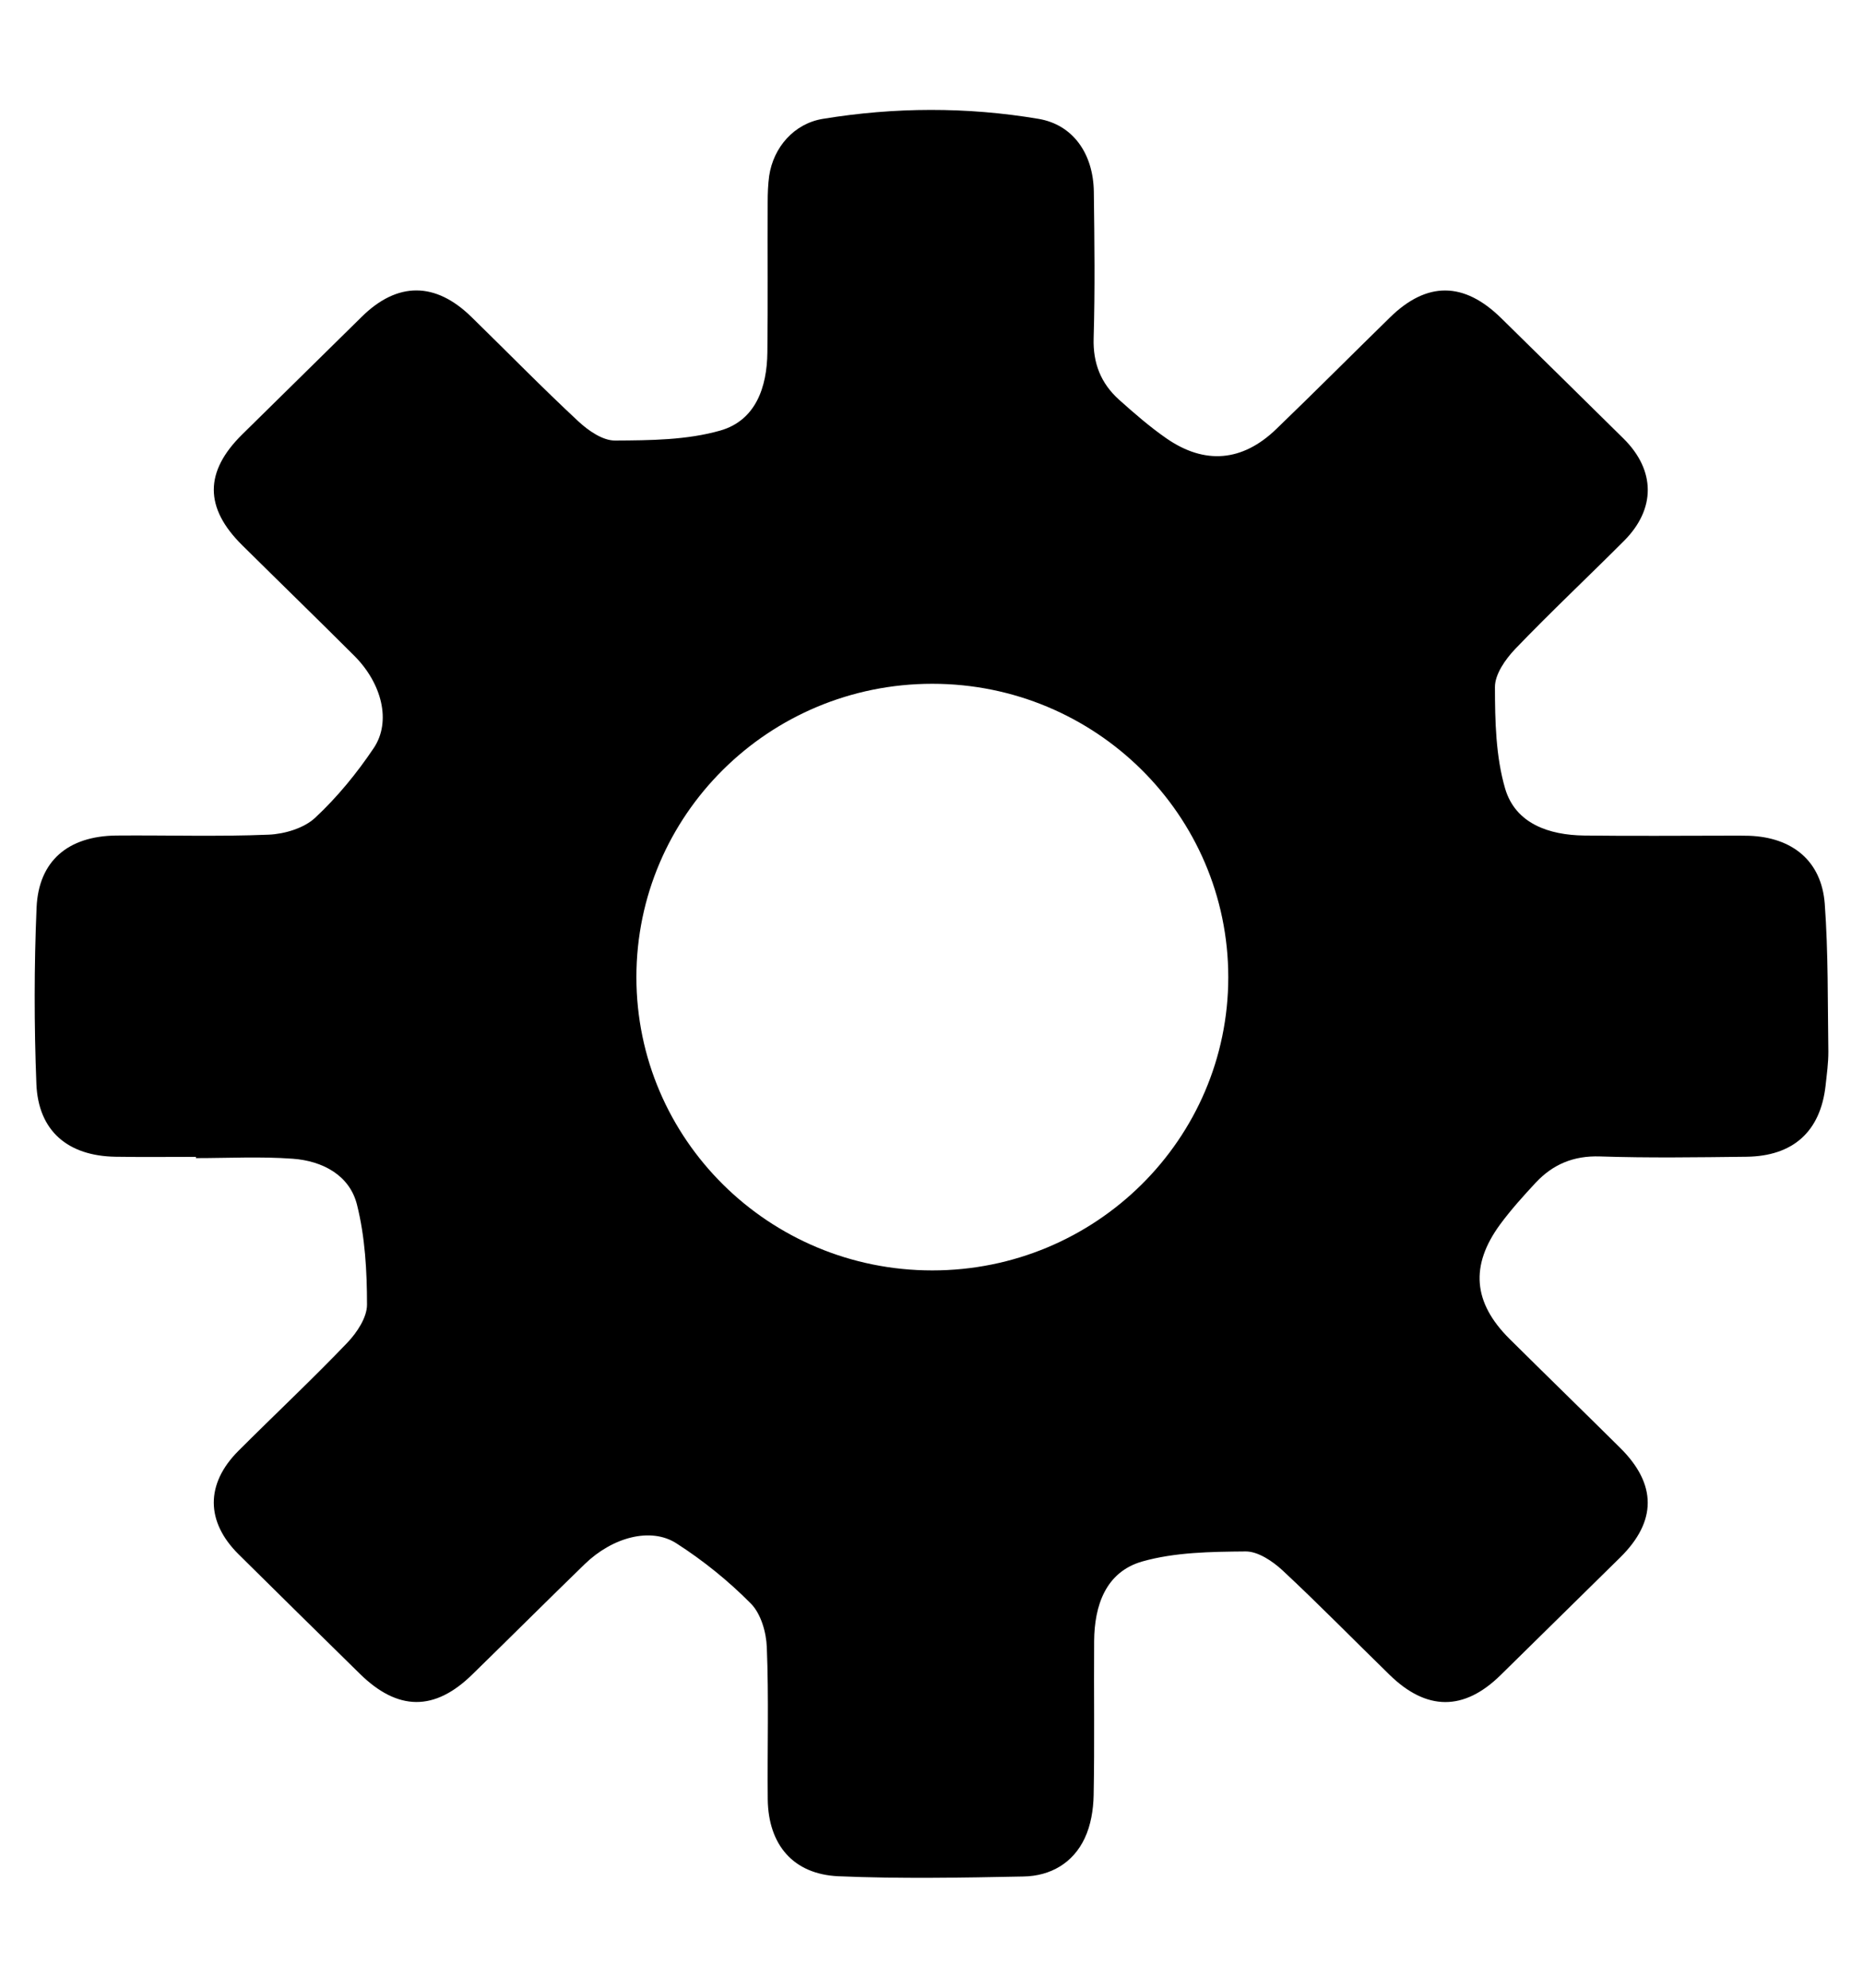 <?xml version="1.0" encoding="utf-8"?>
<!-- Generator: Adobe Illustrator 16.0.4, SVG Export Plug-In . SVG Version: 6.00 Build 0)  -->
<!DOCTYPE svg PUBLIC "-//W3C//DTD SVG 1.1//EN" "http://www.w3.org/Graphics/SVG/1.1/DTD/svg11.dtd">
<svg version="1.1" id="Layer_1" xmlns="http://www.w3.org/2000/svg" xmlns:xlink="http://www.w3.org/1999/xlink" x="0px" y="0px"
	 width="30px" height="32px" viewBox="0 0 30 32" enable-background="new 0 0 30 32" xml:space="preserve">
<path fill-rule="evenodd" clip-rule="evenodd" d="M29.397,17.48c-0.083,0.735-0.521,1.134-1.277,1.142
	c-0.784,0.009-1.572,0.021-2.356-0.005c-0.426-0.014-0.758,0.128-1.033,0.421c-0.201,0.216-0.401,0.438-0.575,0.674
	c-0.486,0.664-0.435,1.258,0.151,1.841c0.592,0.587,1.191,1.169,1.784,1.757c0.591,0.586,0.589,1.181,0,1.762
	c-0.644,0.632-1.284,1.264-1.927,1.895c-0.59,0.58-1.192,0.579-1.79-0.007c-0.574-0.559-1.135-1.133-1.721-1.679
	c-0.159-0.147-0.395-0.307-0.595-0.305c-0.558,0.005-1.138,0.012-1.666,0.162c-0.588,0.17-0.769,0.709-0.773,1.282
	c-0.006,0.826,0.008,1.654-0.008,2.483c-0.005,0.232-0.045,0.481-0.144,0.69c-0.187,0.399-0.551,0.609-0.987,0.616
	c-0.992,0.02-1.988,0.038-2.98-0.004c-0.729-0.033-1.127-0.509-1.137-1.236c-0.008-0.815,0.018-1.633-0.015-2.449
	c-0.008-0.241-0.095-0.543-0.258-0.706c-0.359-0.363-0.765-0.691-1.197-0.968c-0.414-0.267-1.031-0.098-1.476,0.333
	c-0.607,0.589-1.207,1.188-1.811,1.777c-0.607,0.596-1.2,0.591-1.812-0.011c-0.651-0.64-1.302-1.278-1.949-1.92
	c-0.533-0.526-0.538-1.135-0.006-1.668c0.582-0.582,1.182-1.144,1.752-1.739c0.156-0.163,0.319-0.408,0.319-0.614
	c0-0.538-0.031-1.091-0.161-1.609c-0.118-0.475-0.554-0.706-1.034-0.741c-0.518-0.038-1.04-0.01-1.56-0.01c0-0.006,0-0.013,0-0.02
	c-0.432,0-0.864,0.005-1.295-0.002c-0.767-0.012-1.244-0.415-1.274-1.172c-0.037-0.944-0.037-1.893,0.003-2.837
	c0.032-0.755,0.509-1.153,1.282-1.162c0.82-0.007,1.64,0.02,2.458-0.014c0.254-0.011,0.565-0.104,0.744-0.27
	c0.358-0.333,0.675-0.721,0.946-1.125c0.285-0.426,0.132-1.039-0.314-1.485C5.108,9.961,4.501,9.372,3.9,8.777
	c-0.61-0.603-0.609-1.183,0-1.783c0.643-0.633,1.284-1.265,1.927-1.896C6.4,4.534,7.011,4.534,7.592,5.103
	c0.574,0.56,1.134,1.134,1.721,1.68c0.16,0.149,0.393,0.311,0.591,0.309c0.567-0.003,1.158-0.007,1.696-0.161
	c0.57-0.164,0.751-0.698,0.757-1.257c0.01-0.807,0.001-1.613,0.005-2.419c0-0.141,0.005-0.284,0.024-0.423
	c0.068-0.459,0.4-0.844,0.867-0.919c1.154-0.189,2.315-0.194,3.468,0c0.553,0.092,0.885,0.556,0.893,1.176
	c0.01,0.784,0.02,1.569-0.003,2.353c-0.013,0.404,0.116,0.728,0.407,0.991c0.245,0.219,0.495,0.437,0.766,0.625
	c0.617,0.427,1.223,0.374,1.766-0.149c0.617-0.594,1.222-1.202,1.834-1.8c0.594-0.581,1.19-0.576,1.789,0.012
	c0.658,0.647,1.316,1.293,1.973,1.942c0.514,0.51,0.519,1.13,0.006,1.644c-0.583,0.584-1.184,1.148-1.753,1.741
	c-0.157,0.165-0.326,0.405-0.326,0.612c0.001,0.548,0.013,1.118,0.165,1.638c0.168,0.563,0.706,0.746,1.274,0.753
	c0.786,0.01,1.572,0.002,2.359,0.002c0.098,0,0.197-0.001,0.298,0.002c0.697,0.026,1.163,0.408,1.215,1.094
	c0.058,0.79,0.046,1.587,0.058,2.381C29.443,17.11,29.417,17.296,29.397,17.48z M15.013,11.008c-2.632,0-4.765,2.114-4.765,4.723
	c0,2.608,2.133,4.721,4.765,4.721c2.631,0,4.766-2.113,4.766-4.721C19.778,13.122,17.644,11.008,15.013,11.008z"/>
</svg>
